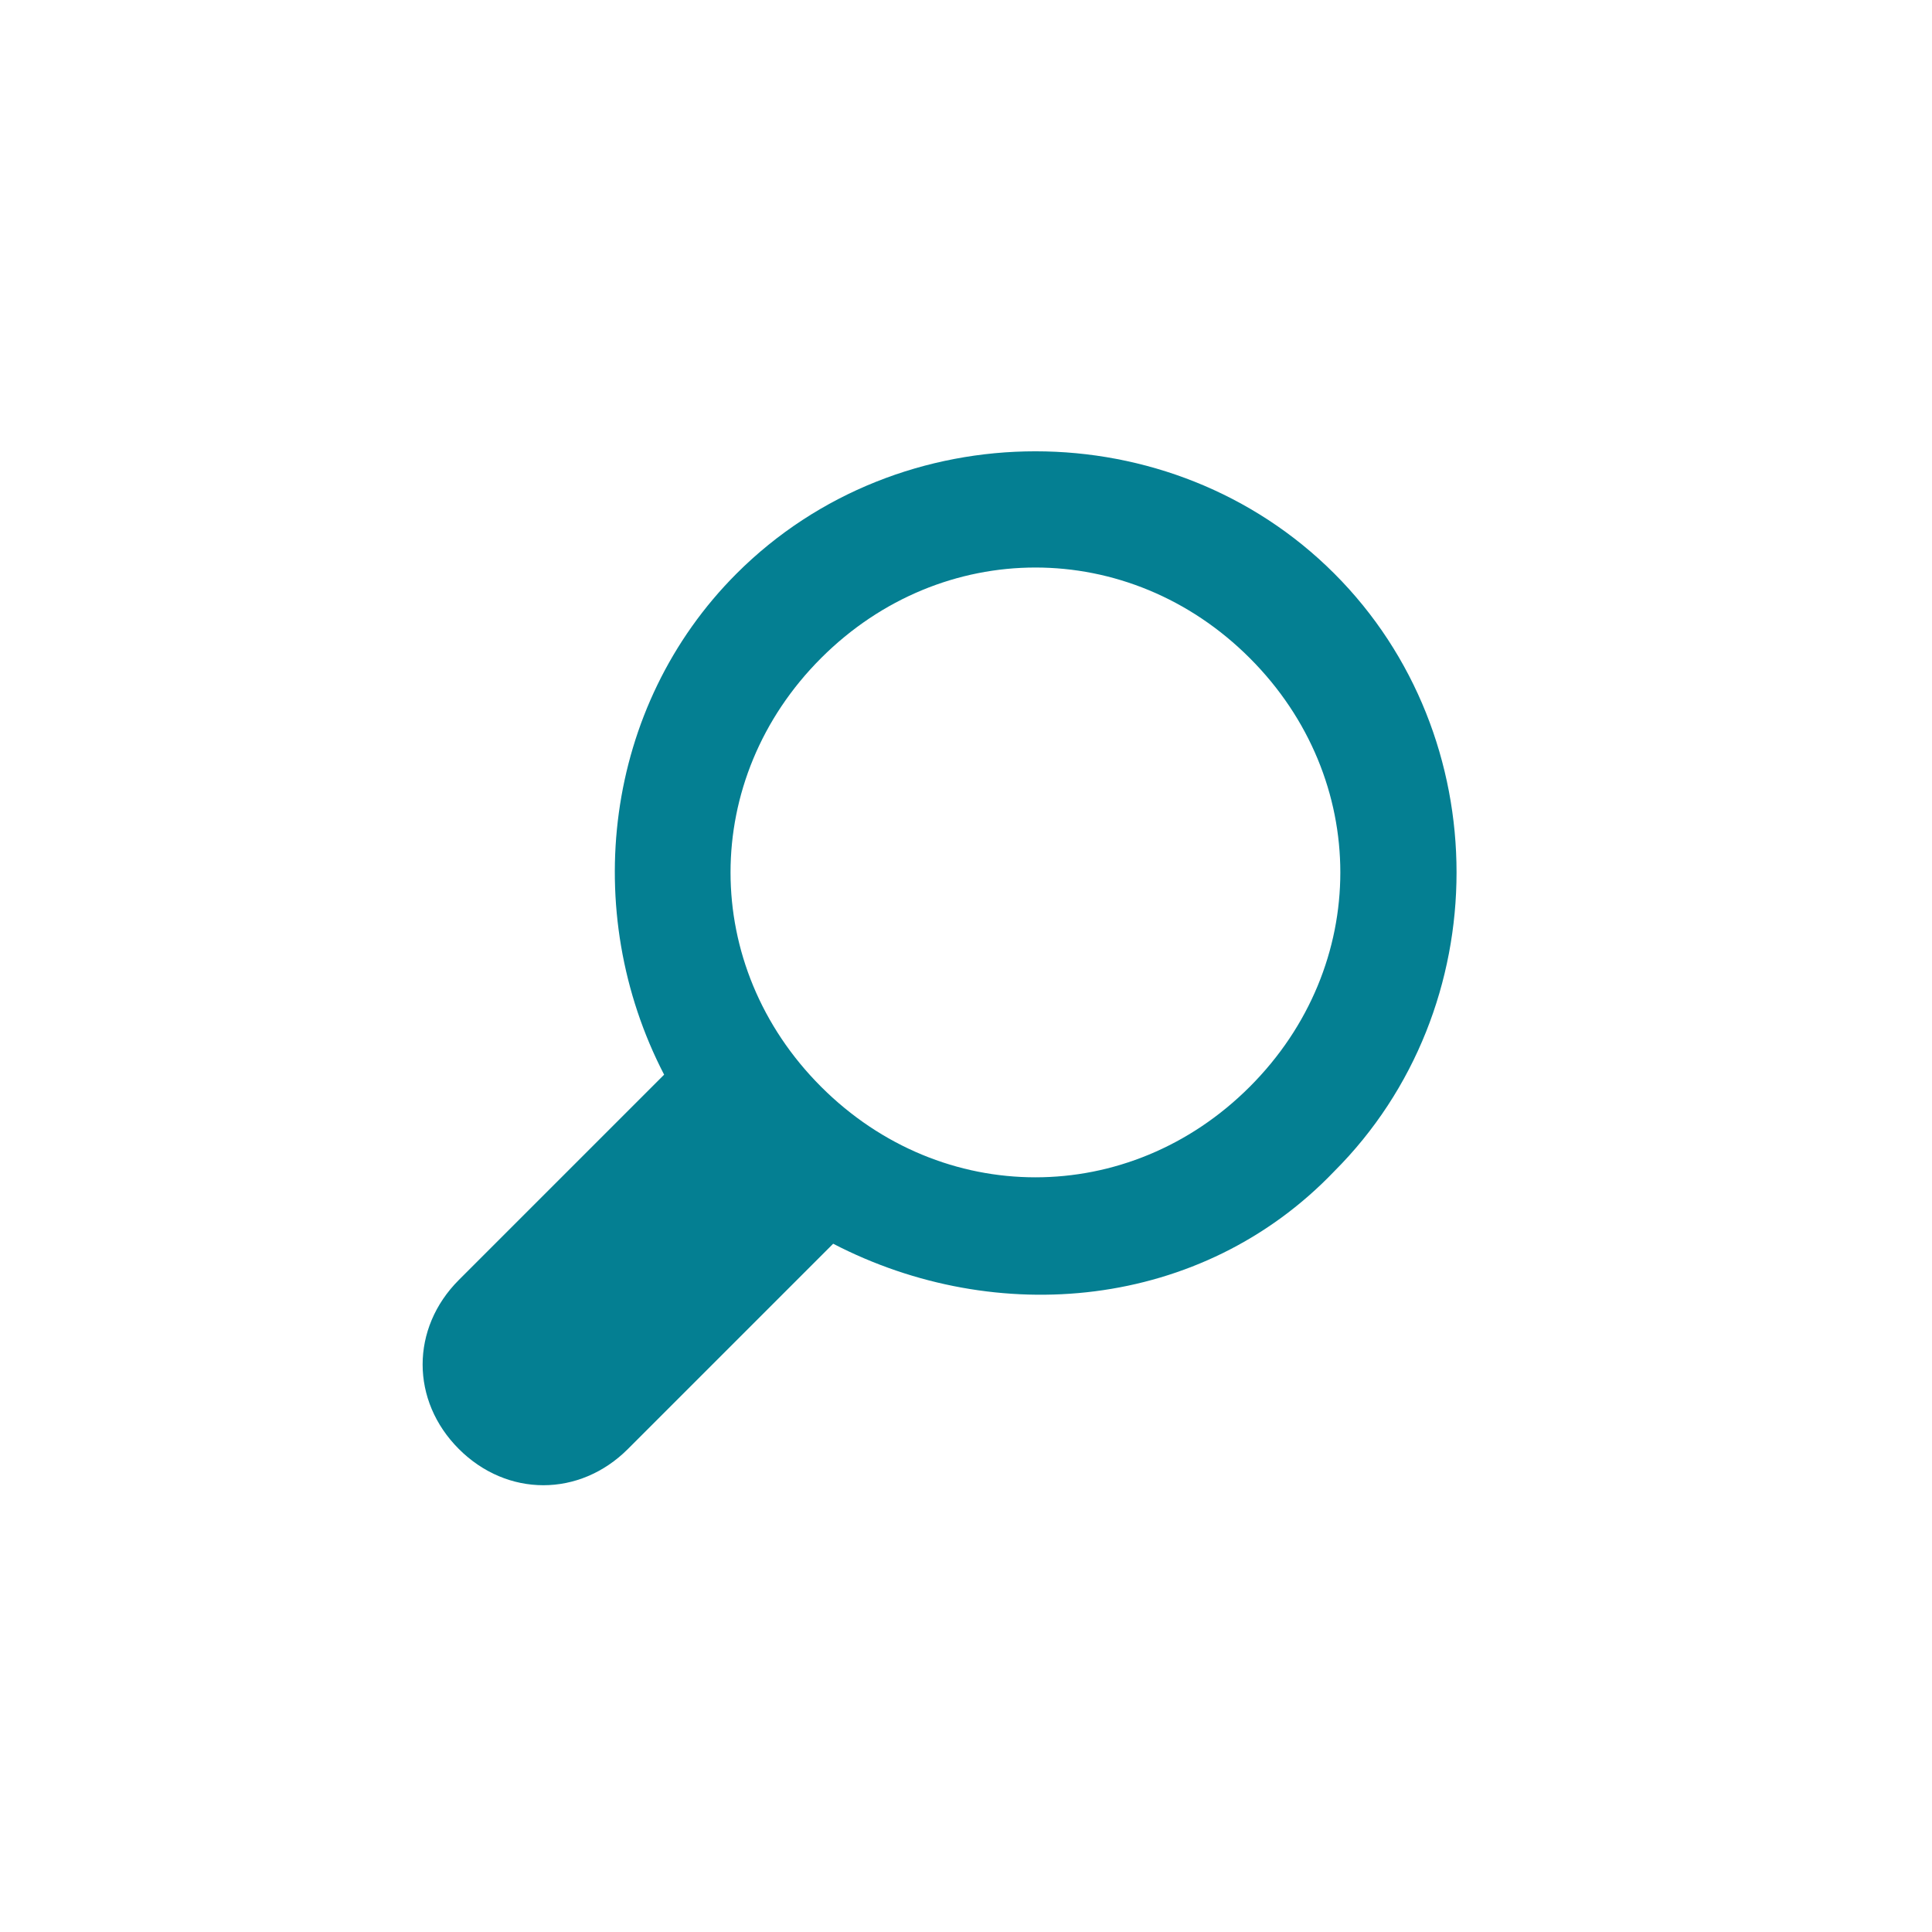 <?xml version="1.0" encoding="utf-8"?>
<!-- Generator: Adobe Illustrator 26.2.1, SVG Export Plug-In . SVG Version: 6.00 Build 0)  -->
<svg version="1.1" id="Layer_1" xmlns="http://www.w3.org/2000/svg" xmlns:xlink="http://www.w3.org/1999/xlink" x="0px" y="0px"
	 viewBox="0 0 32 32" style="enable-background:new 0 0 32 32;" xml:space="preserve">
<style type="text/css">
	.st0{fill:#047F92;}
</style>
<g>
	<path class="st0" d="M22.1,19.4c2.7-2.7,2.7-7.2,0-9.9s-7.2-2.7-9.9,0c-2.2,2.2-2.6,5.6-1.2,8.3l-3.4,3.4c-0.8,0.8-0.8,2,0,2.8
		c0.8,0.8,2,0.8,2.8,0l3.4-3.4C16.5,22,19.9,21.7,22.1,19.4z M13.6,18c-2-2-2-5.1,0-7.1s5.1-2,7.1,0c2,2,2,5.1,0,7.1
		S15.6,20,13.6,18z"/>
</g>
</svg>
